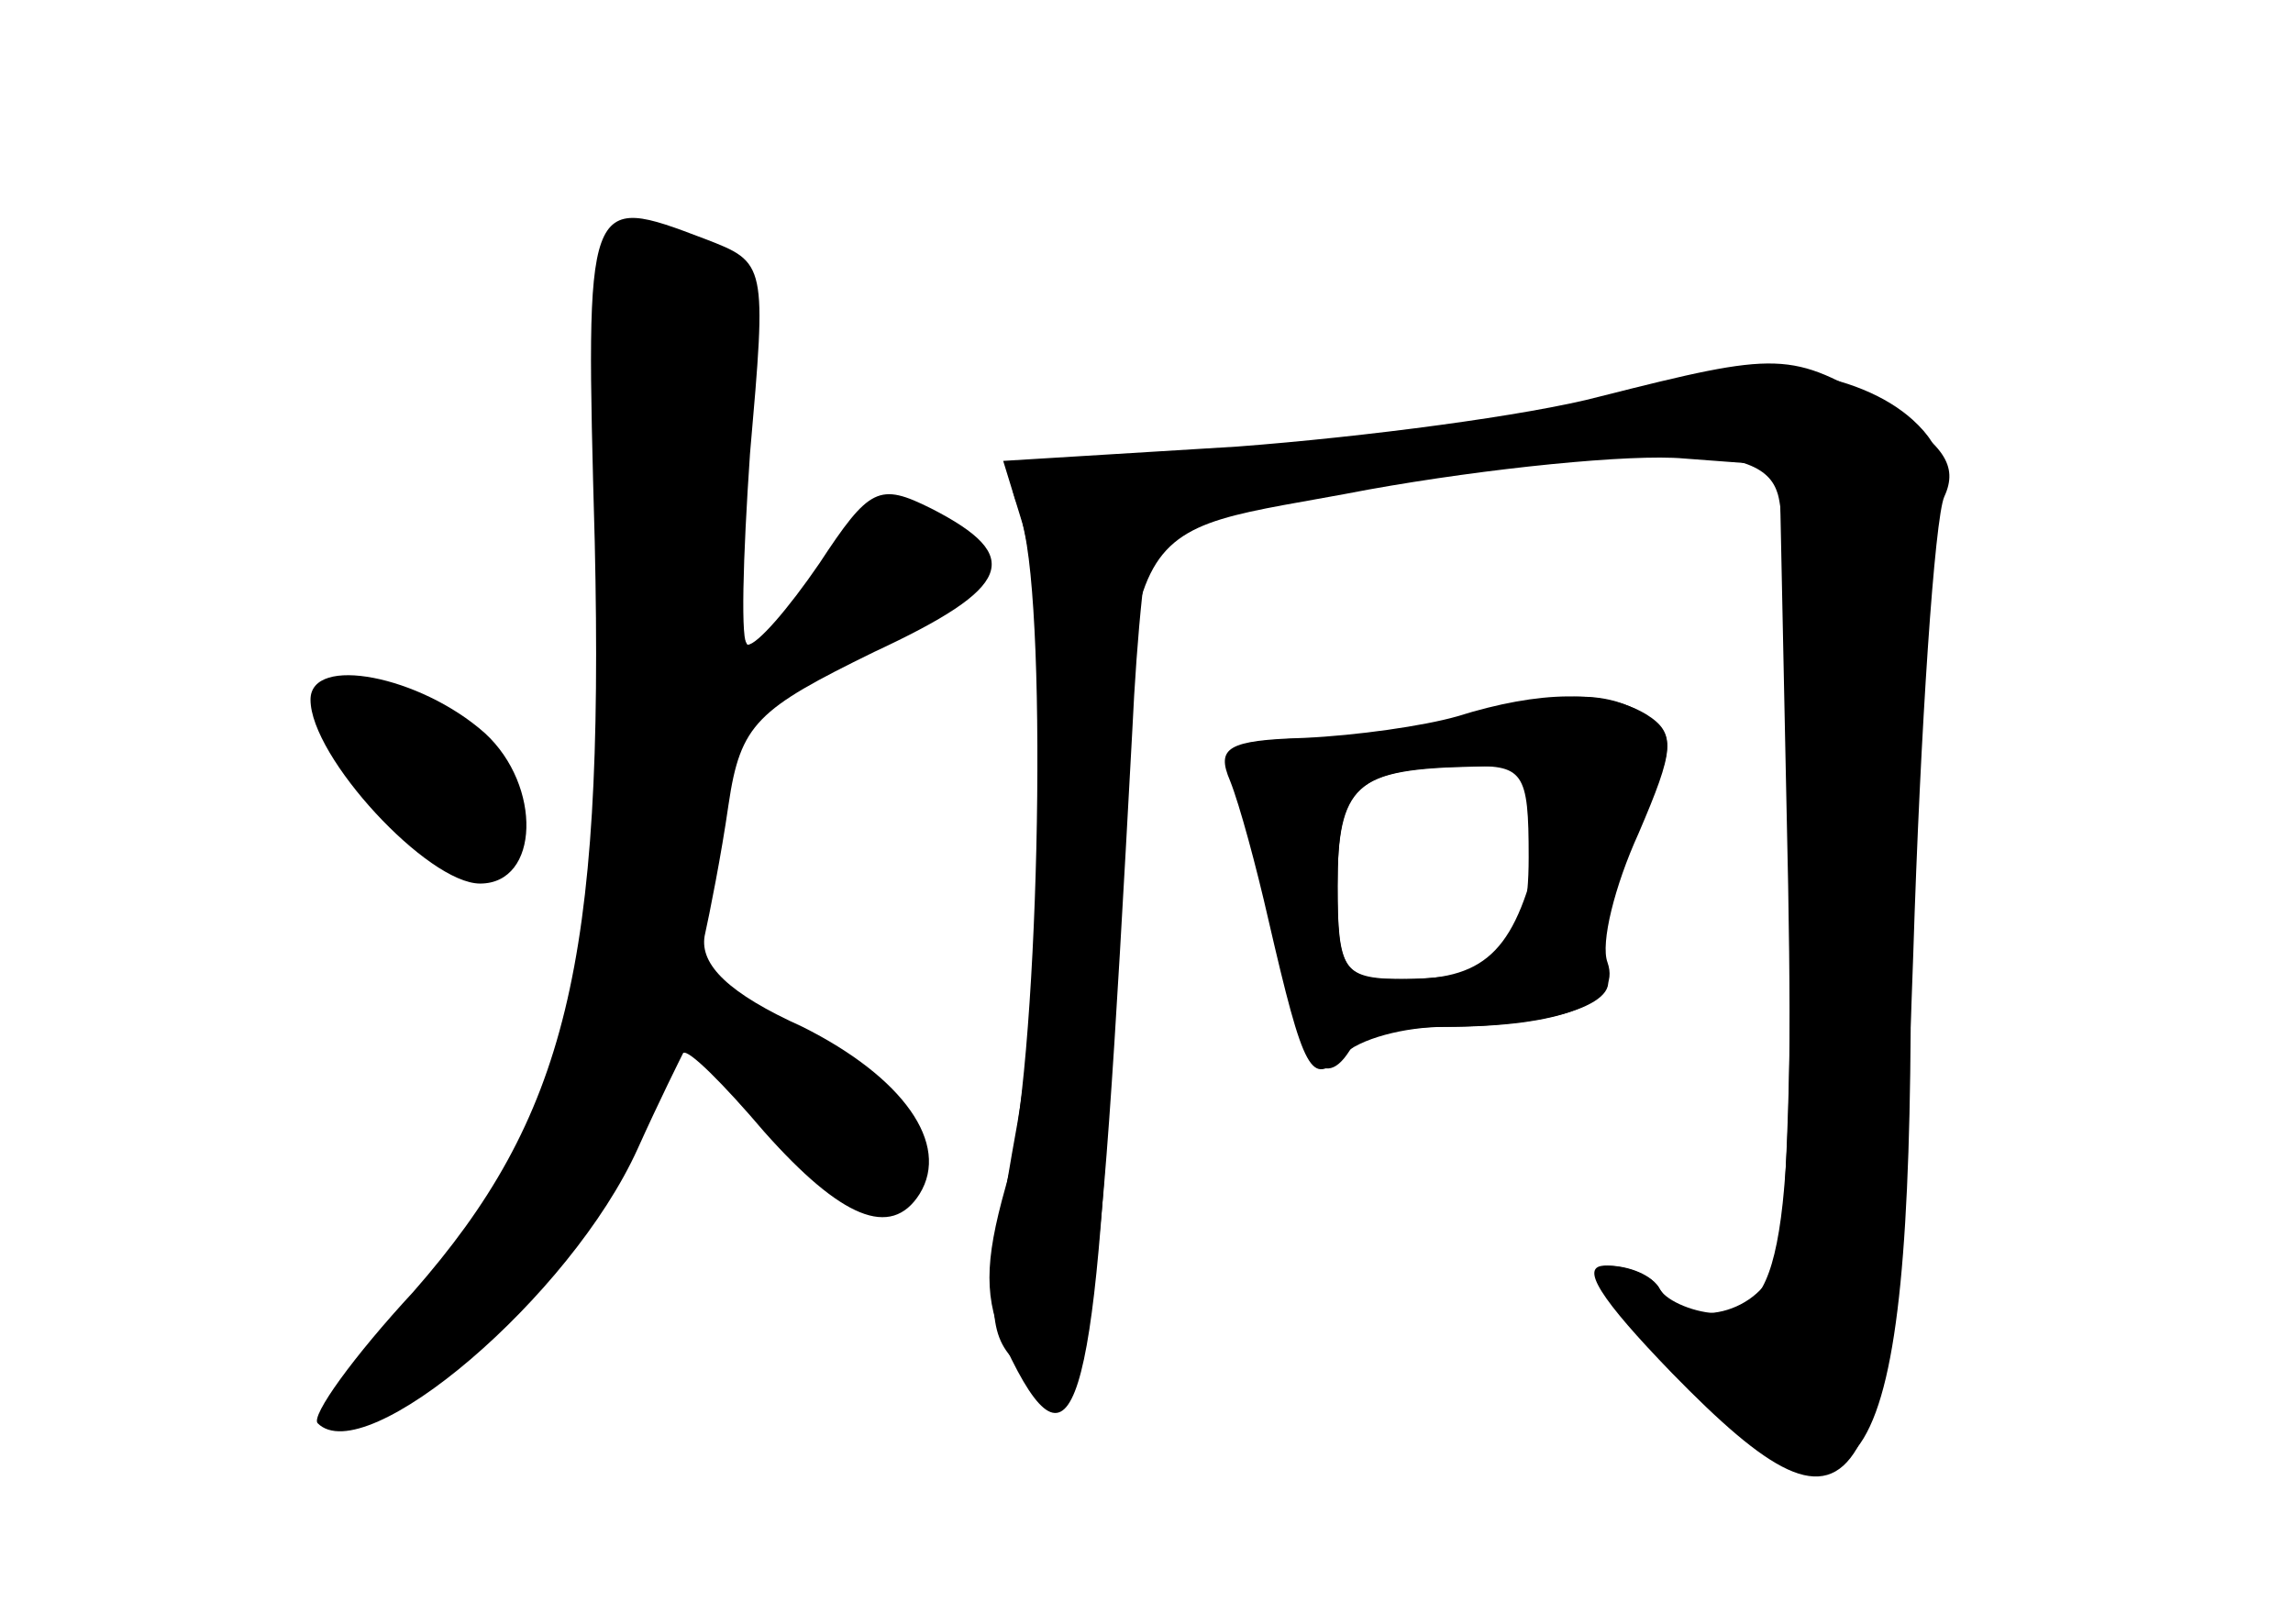 <?xml version="1.0" standalone="no"?>
<!DOCTYPE svg PUBLIC "-//W3C//DTD SVG 20010904//EN"
 "http://www.w3.org/TR/2001/REC-SVG-20010904/DTD/svg10.dtd">
<svg version="1.0" xmlns="http://www.w3.org/2000/svg"
 width="96pt" height="68pt" viewBox="0 0 96 68"
 preserveAspectRatio="xMidYMid meet">
<g transform="translate(0,68) scale(0.1,-0.1)" fill="#000000" stroke="none">
<g id="part-0" class="char-part">
  <path d="M249 453 c4 -177 -12 -241 -76 -314 -25 -27 -43 -52 -40 -55 20 -20
106 53 134 115 9 20 18 38 19 40 2 2 17 -13 34 -33 32 -36 53 -45 65 -26 13
21 -7 49 -49 70 -31 14 -43 26 -41 38 2 9 7 34 10 55 5 34 12 40 61 64 58 27
63 40 24 60 -22 11 -26 9 -47 -23 -13 -19 -26 -34 -30 -34 -3 0 -2 36 1 80 7
80 7 80 -19 90 -50 19 -50 19 -46 -127z"/>
  <path d="M695 519 c-48 -15 -151 -29 -216 -30 -52 -1 -59 -3 -54 -18 15 -36
15 -179 1 -261 -13 -72 -13 -87 -2 -99 32 -31 35 -15 50 262 2 43 6 81 9 83 9
9 160 33 208 34 34 0 49 -4 53 -16 8 -20 8 -292 0 -322 -6 -22 -38 -30 -49
-12 -3 6 -13 10 -22 10 -10 0 0 -16 29 -45 78 -80 98 -47 98 163 0 81 4 164 9
184 7 30 5 40 -8 52 -23 21 -69 27 -106 15z"/>
  <path d="M130 387 c0 -24 49 -77 71 -77 25 0 26 41 2 63 -27 24 -73 33 -73 14z"/>
  <path d="M620 380 c-14 -4 -44 -8 -68 -9 -37 -1 -42 -3 -33 -18 5 -10 12 -39
16 -66 7 -48 18 -66 30 -47 3 5 21 10 38 10 50 0 79 11 68 24 -7 8 -3 26 12
54 18 37 19 44 7 52 -17 11 -35 11 -70 0z m20 -59 c0 -41 -11 -51 -56 -51 -21
0 -24 4 -24 39 0 42 8 49 53 50 25 1 27 -2 27 -38z"/>
</g>
<g id="part-1" class="char-part">
  <path d="M255 443 c0 -174 -18 -242 -83 -314 -51 -57 -45 -62 18 -15 30 22 54
51 70 84 l25 52 35 -35 c41 -40 63 -45 58 -13 -2 15 -17 29 -46 43 l-43 20 6
45 c10 71 13 75 65 100 53 25 57 29 38 48 -19 19 -31 14 -57 -24 -23 -33 -25
-34 -32 -15 -5 11 -4 48 2 82 11 67 5 79 -36 79 -19 0 -20 -7 -20 -137z"/>
  <path d="M139 373 c16 -31 52 -64 64 -60 40 13 -2 76 -51 77 -19 0 -21 -3 -13
-17z"/>
</g>
<g id="part-2" class="char-part">
  <path d="M670 514 c-30 -8 -99 -17 -152 -21 l-98 -6 8 -26 c11 -40 7 -231 -7
-278 -9 -32 -9 -47 0 -67 28 -60 38 -27 45 143 8 215 -2 195 107 216 50 9 110
15 132 13 l40 -3 3 -145 c4 -173 -1 -210 -28 -210 -10 0 -22 5 -25 10 -3 6
-14 10 -23 10 -11 0 -2 -14 28 -45 80 -82 93 -60 101 175 3 96 9 183 13 192 6
13 0 22 -26 38 -38 23 -43 23 -118 4z"/>
</g>
<g id="part-3" class="char-part">
  <path d="M610 380 c-14 -4 -42 -8 -64 -9 -32 -1 -37 -4 -31 -18 4 -10 11 -36
16 -58 15 -65 18 -70 31 -57 7 7 26 12 43 12 49 0 74 10 68 27 -3 8 3 32 13
54 15 35 16 42 3 50 -17 10 -44 10 -79 -1z m35 -52 c-10 -45 -22 -58 -56 -58
-27 0 -29 3 -29 39 0 43 7 49 58 50 33 1 33 0 27 -31z"/>
</g>
</g>
</svg>